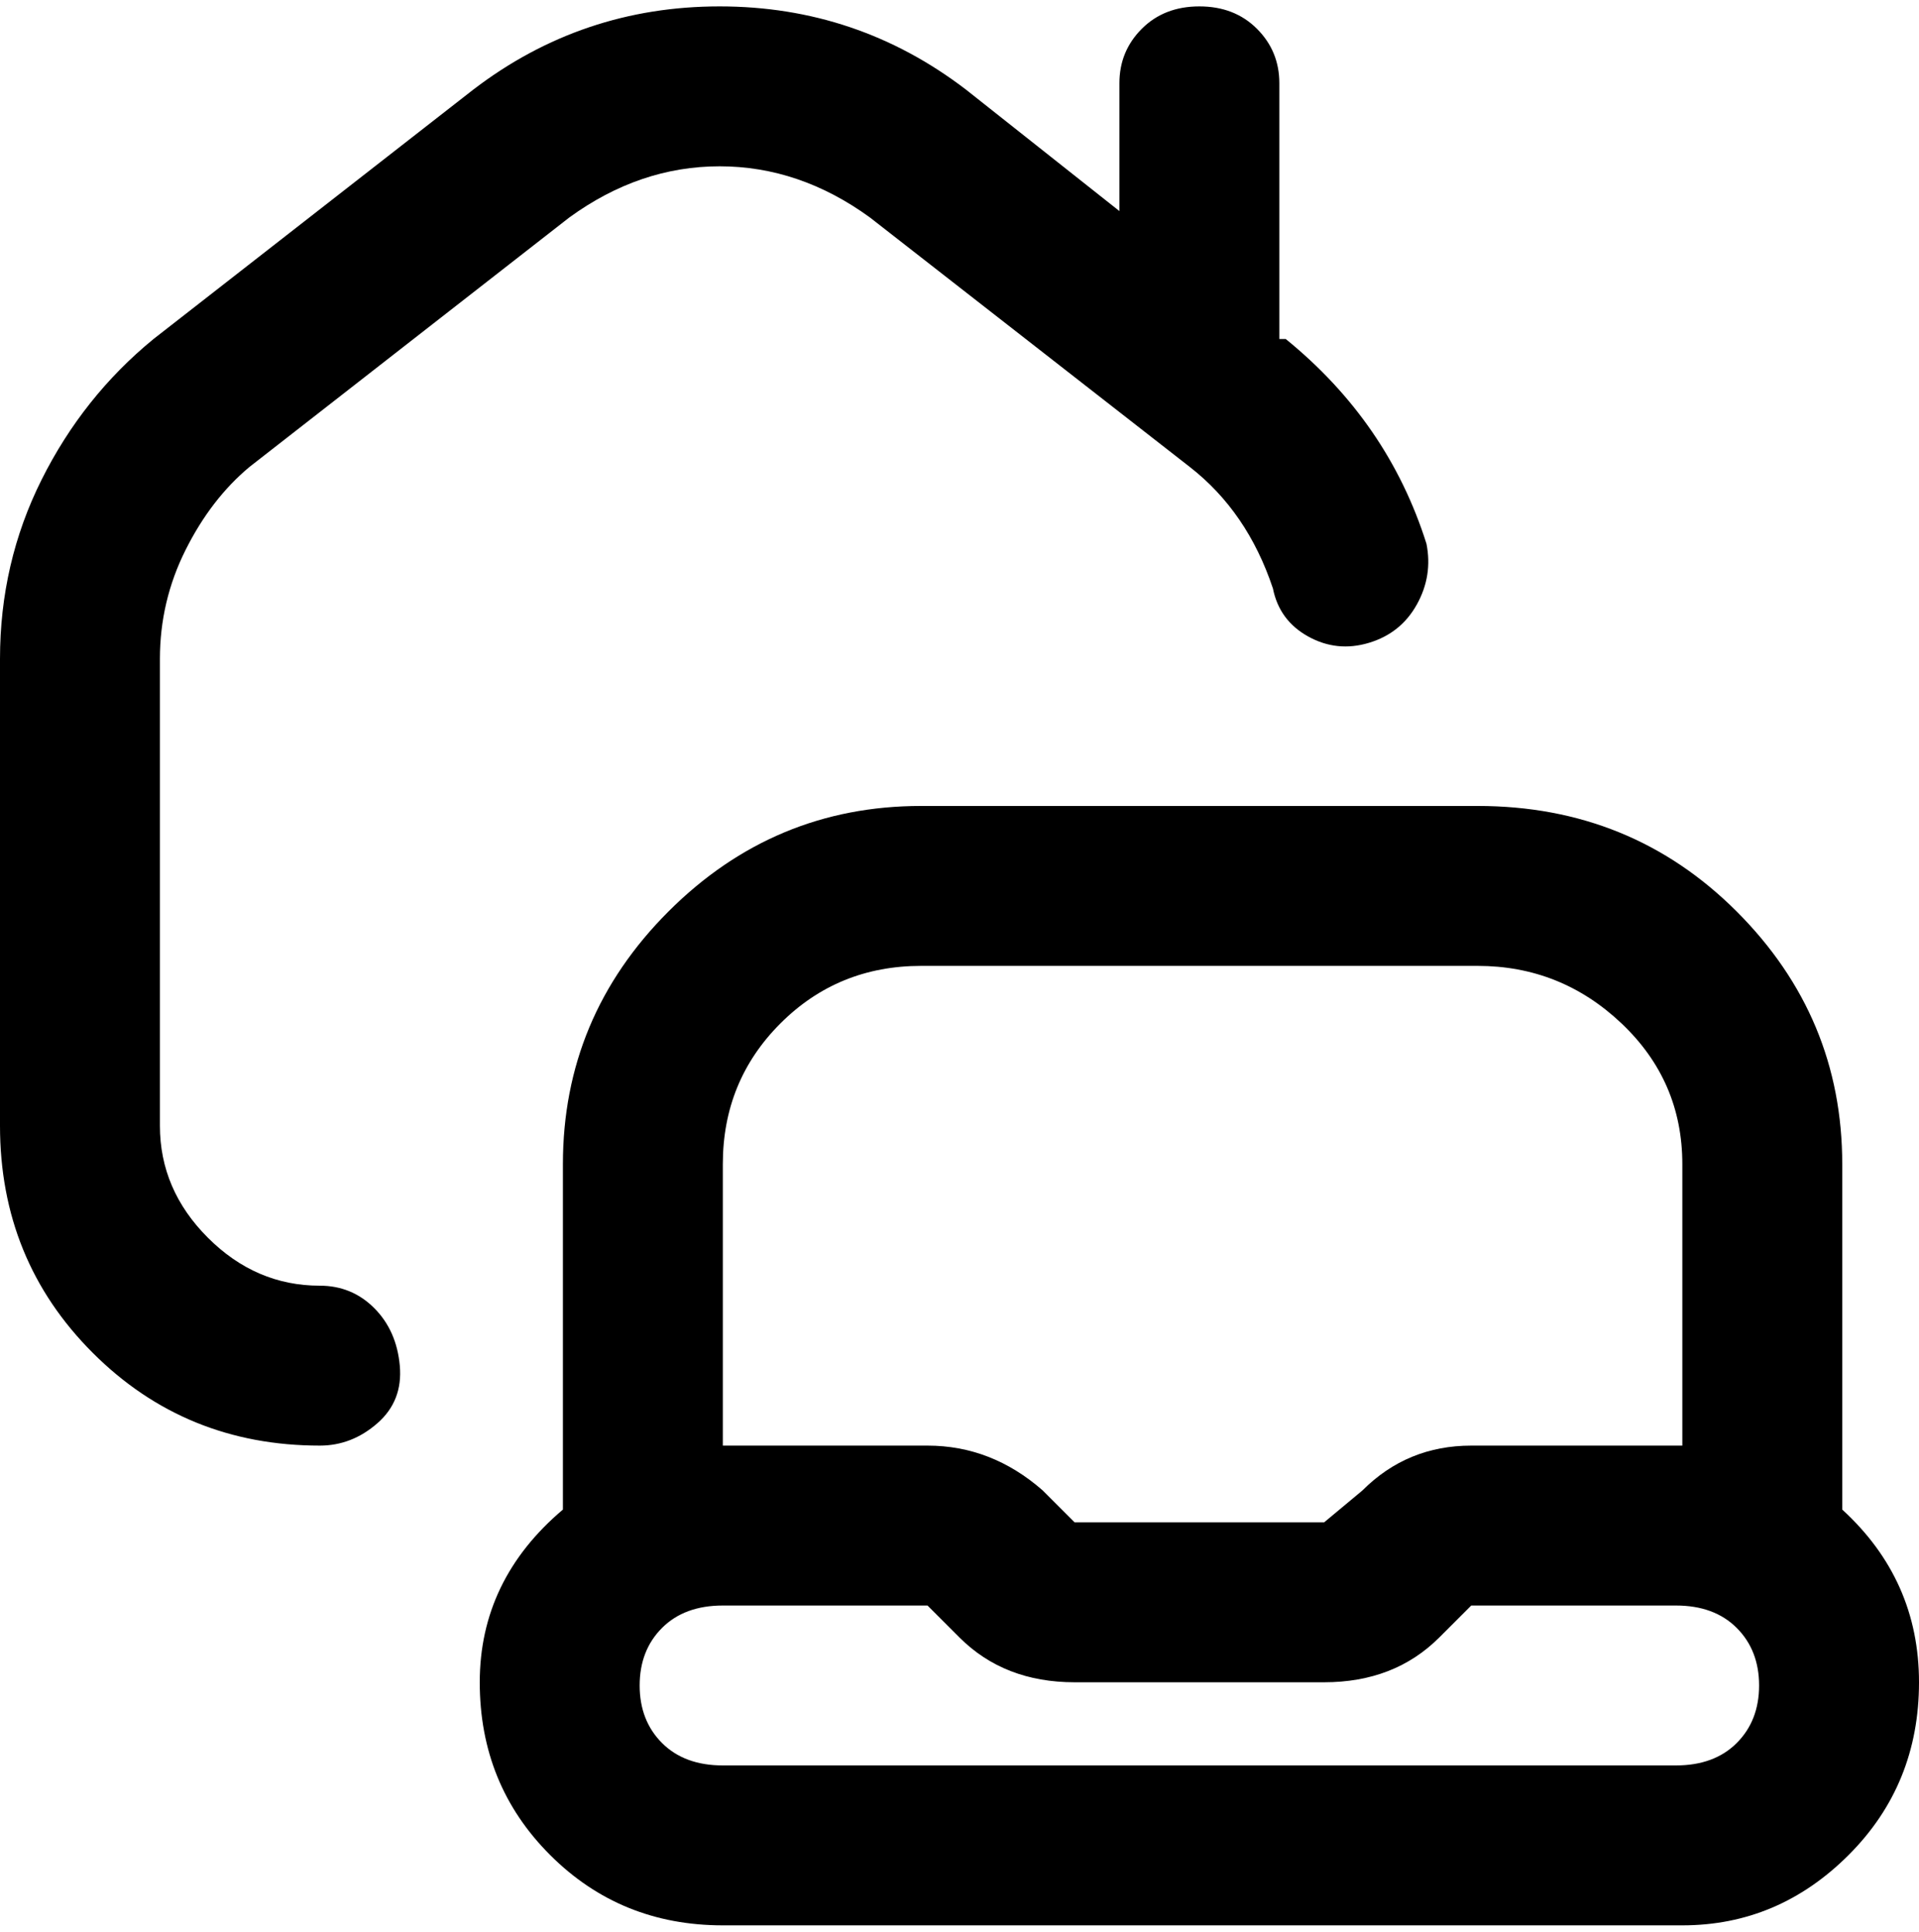 <svg viewBox="0 0 300 302.001" xmlns="http://www.w3.org/2000/svg"><path d="M288 236v-54q0-23-16.5-39.5T231 126h-87q-23 0-39.5 16.5T88 182v54q-13 11-13 27t11 27q11 11 27 11h150q15 0 26-11t11-27q0-16-12-27zm-175-54q0-13 9-22t22-9h87q13 0 22.5 9t9.5 22v44h-33q-10 0-17 7l-6 5h-39l-5-5q-8-7-18-7h-32v-44zm150 94H113q-6 0-9.5-3.5t-3.5-9q0-5.5 3.5-9t9.5-3.5h32l5 5q7 7 18 7h39q11 0 18-7l5-5h32q6 0 9.5 3.5t3.5 9q0 5.5-3.5 9T262 276h1zM50 201q-10 0-17.5-7.5T25 176v-73q0-9 4-17t10-13l50-39q11-8 23.5-8t23.5 8l50 39q9 7 13 19 1 5 5.5 7.5t9.5 1q5-1.5 7.5-6T223 85q-6-19-22-32h-1V13q0-5-3.5-8.5t-9-3.5q-5.5 0-9 3.5T175 13v20l-24-19Q134 1 112.5 1T74 14L24 53Q13 62 6.5 75T0 103v73q0 21 14.5 35.5T50 226q5 0 9-3.5t3.5-9q-.5-5.5-4-9T50 201zM200 52z"/></svg>